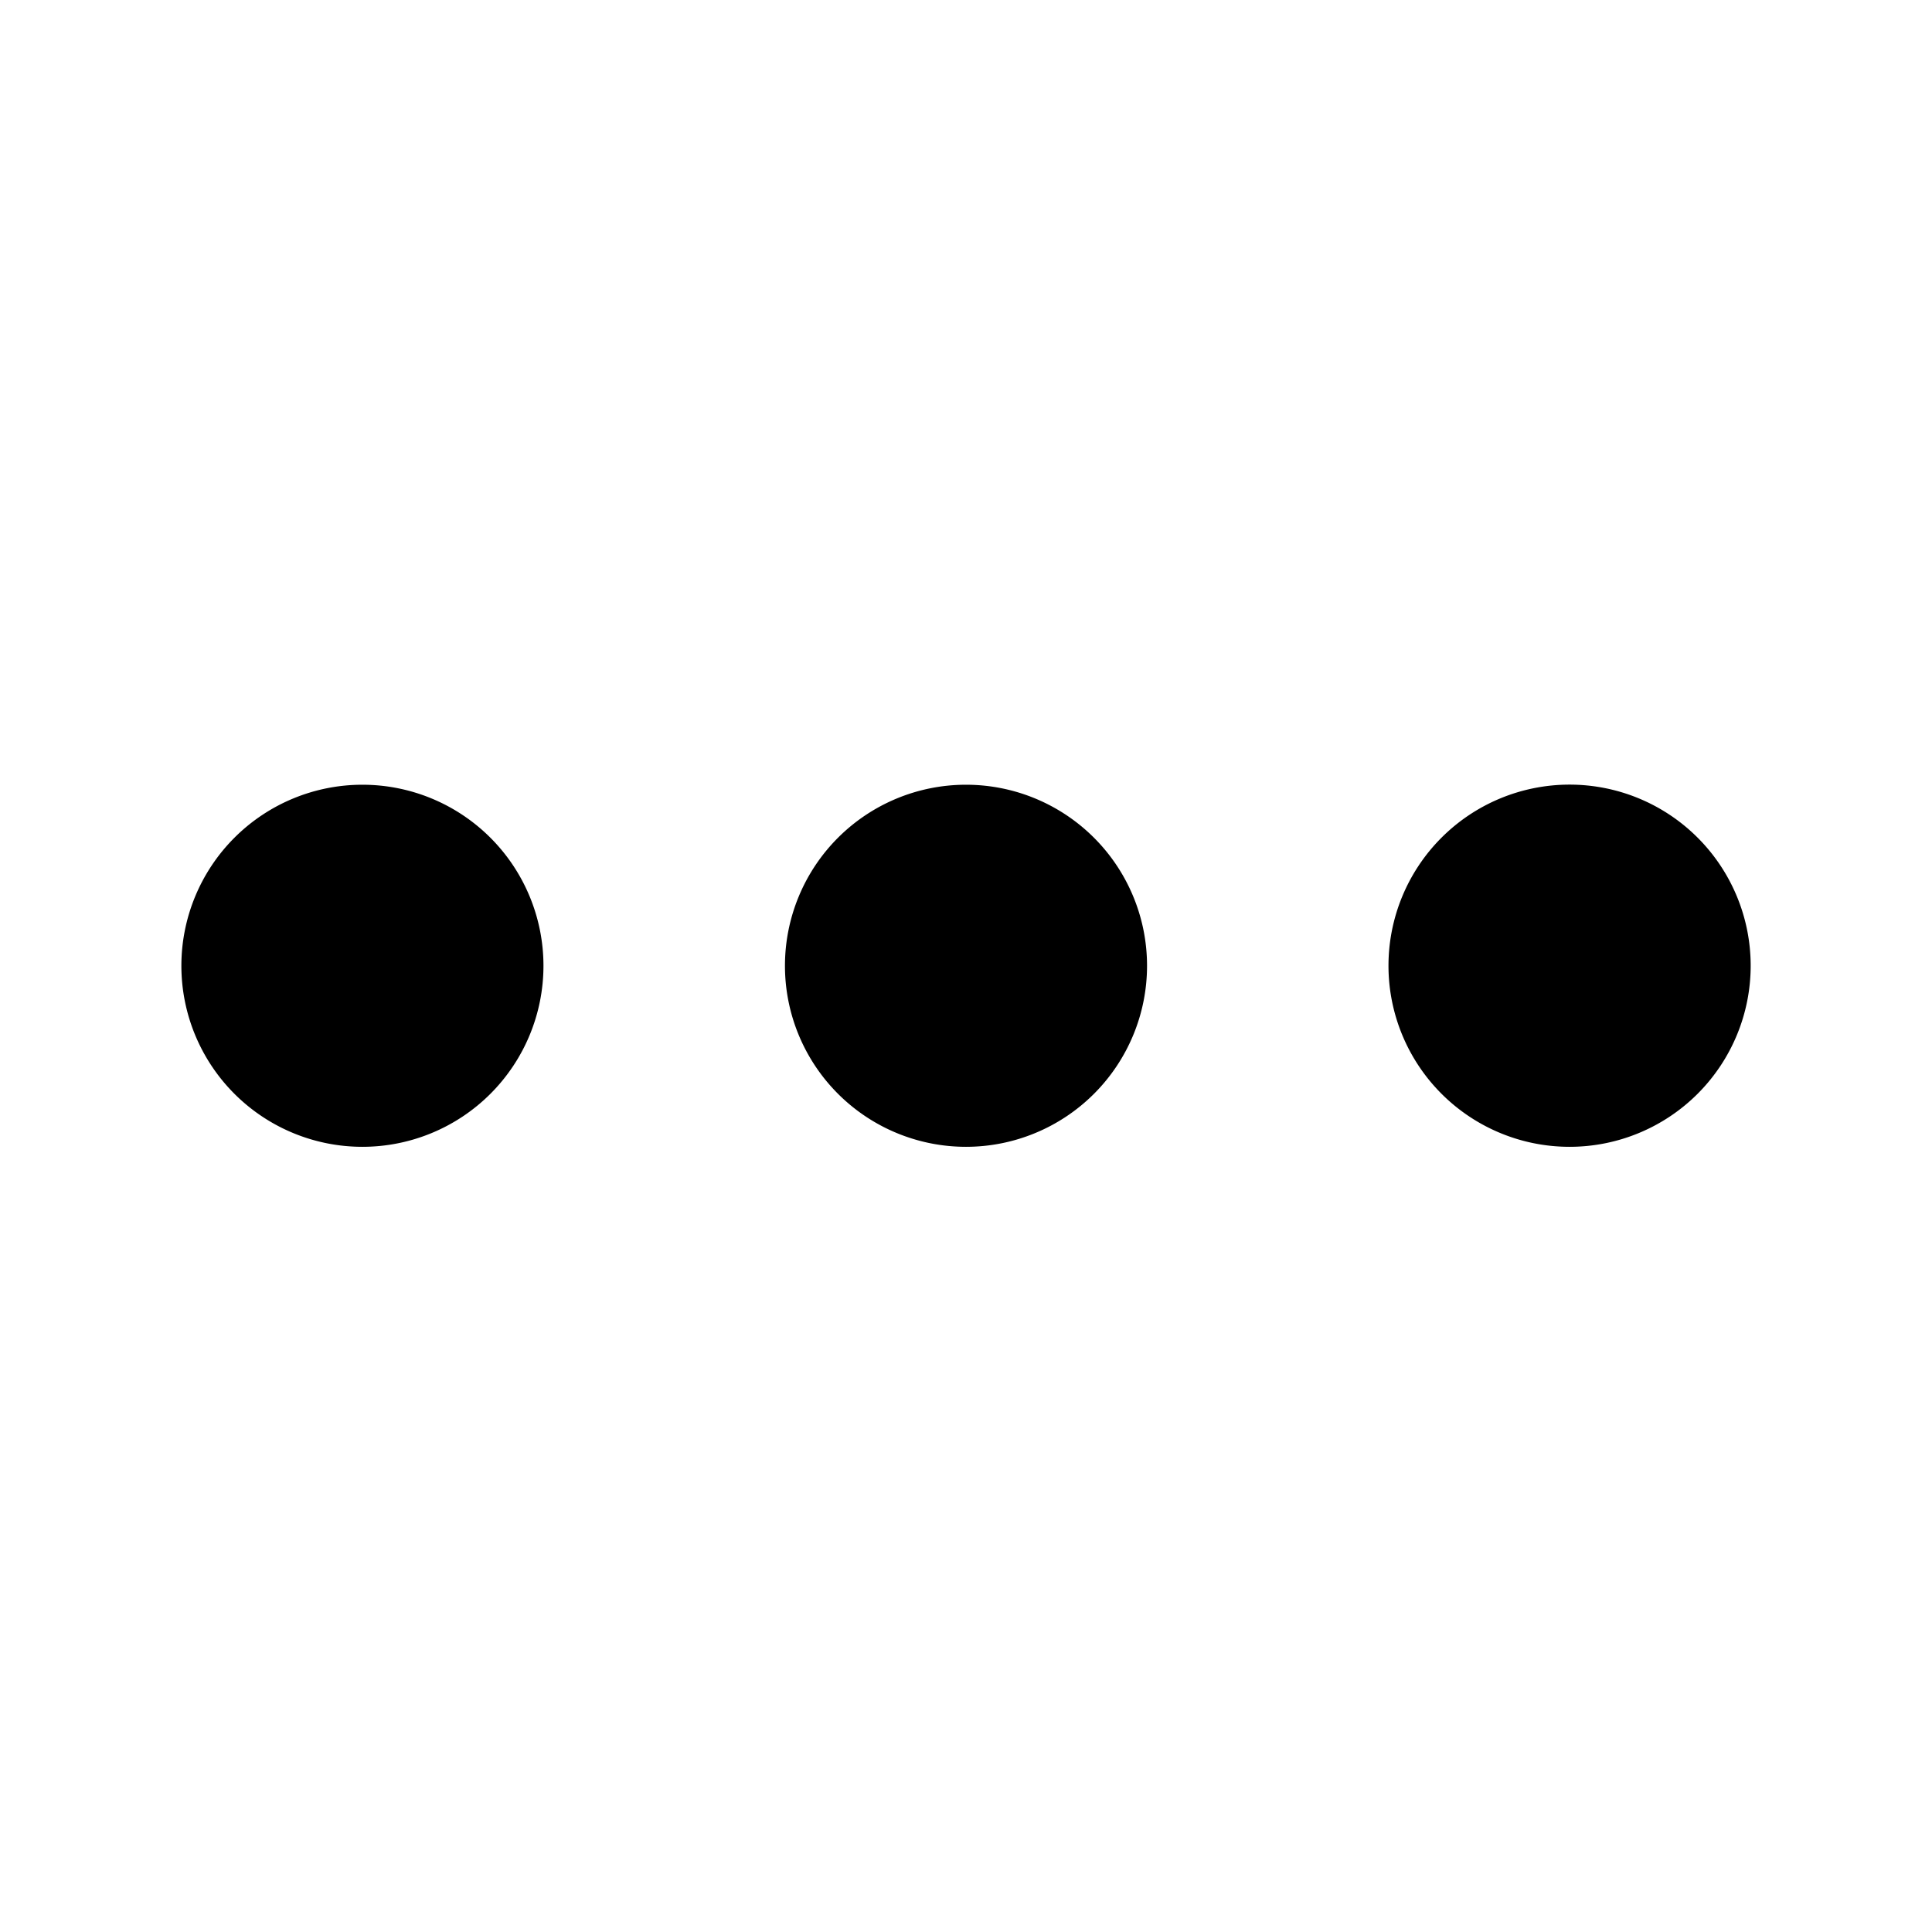 <svg viewBox="0 0 17 17" xmlns="http://www.w3.org/2000/svg"><path fill-rule="evenodd" clip-rule="evenodd" d="M4.782 8.498a1.593 1.593 0 1 1-3.186 0 1.593 1.593 0 0 1 3.186 0zm5.311 0a1.593 1.593 0 1 1-3.186 0 1.593 1.593 0 0 1 3.186 0zm3.718 1.593a1.593 1.593 0 1 0 0-3.187 1.593 1.593 0 0 0 0 3.187z"/></svg>